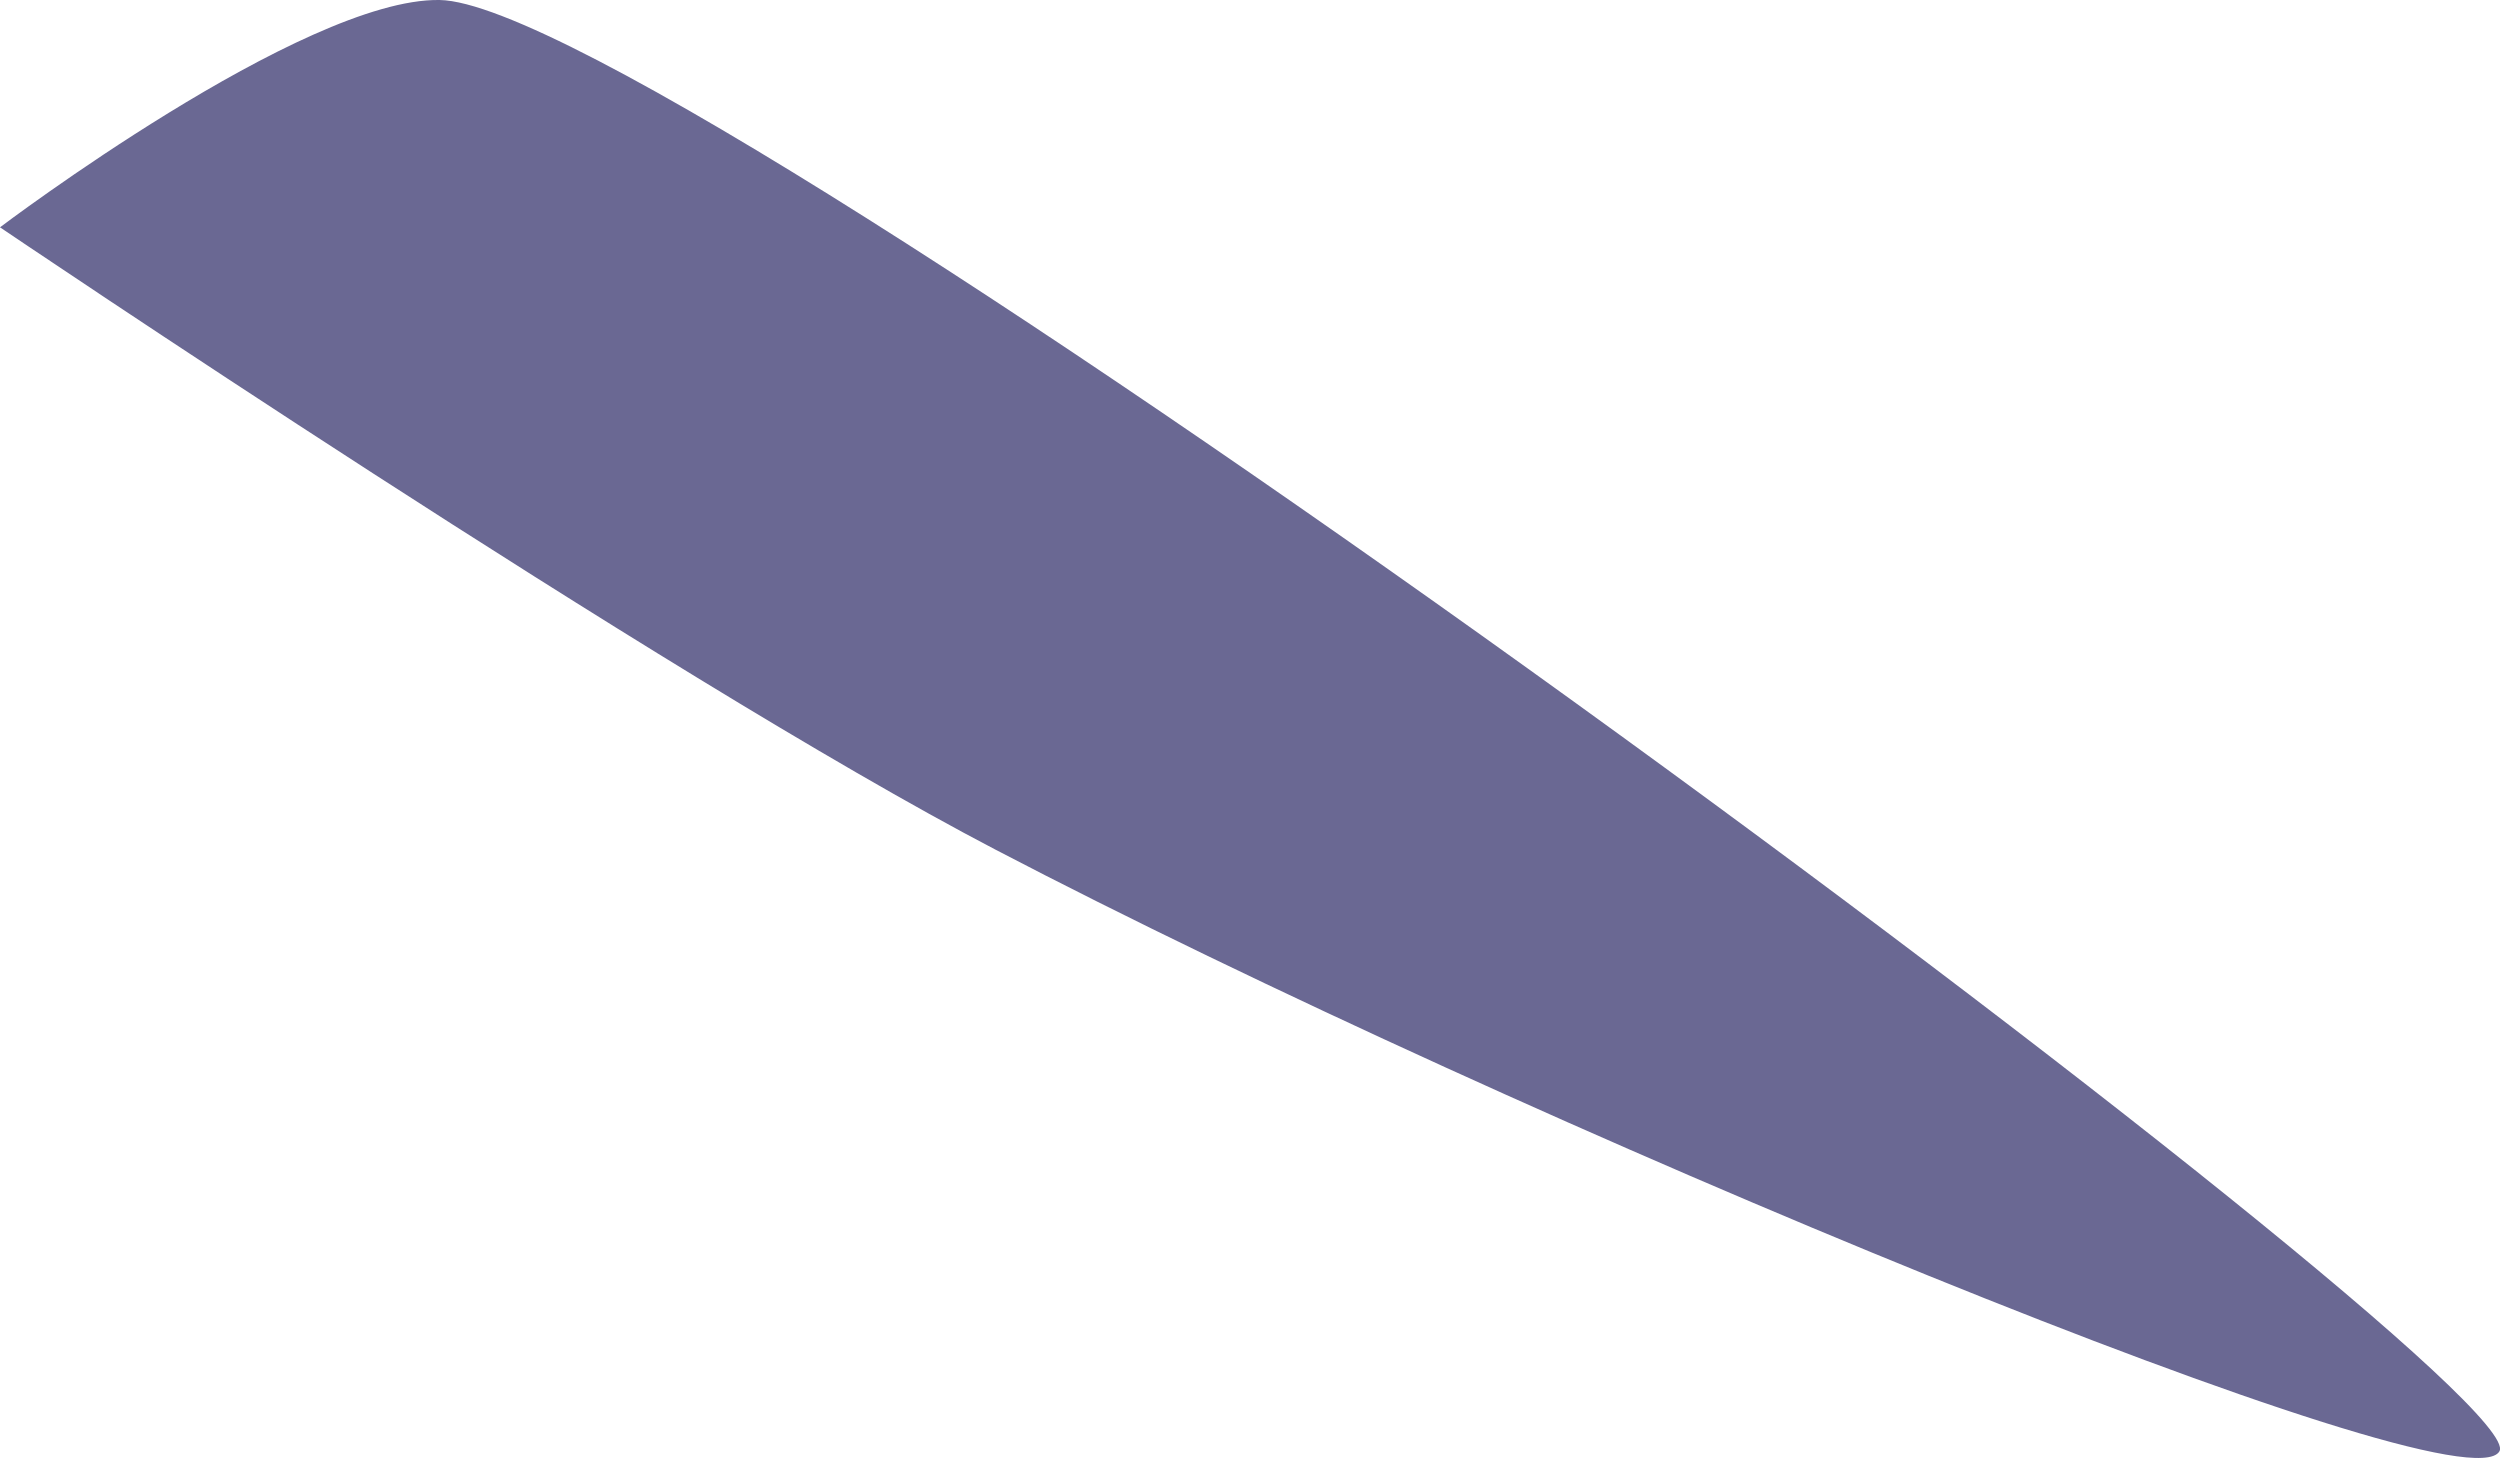 <?xml version="1.0" encoding="UTF-8"?>
<svg id="Layer_2" data-name="Layer 2" xmlns="http://www.w3.org/2000/svg" viewBox="0 0 132.64 77.36">
  <defs>
    <style>
      .cls-1 {
        fill: #262262;
        opacity: .68;
        stroke-width: 0px;
      }
    </style>
  </defs>
  <g id="Mk2_Basic_Open_Cams_L" data-name="Mk2 Basic Open Cams L">
    <path id="tCam" class="cls-1" d="M23.32,0C16.09-.11,0,12.06,0,12.06c0,0,35.16,23.8,52.8,33.01,27.62,14.43,77.9,35.26,79.81,31.93C134.69,73.38,35.97.2,23.32,0Z"/>
  </g>
</svg>